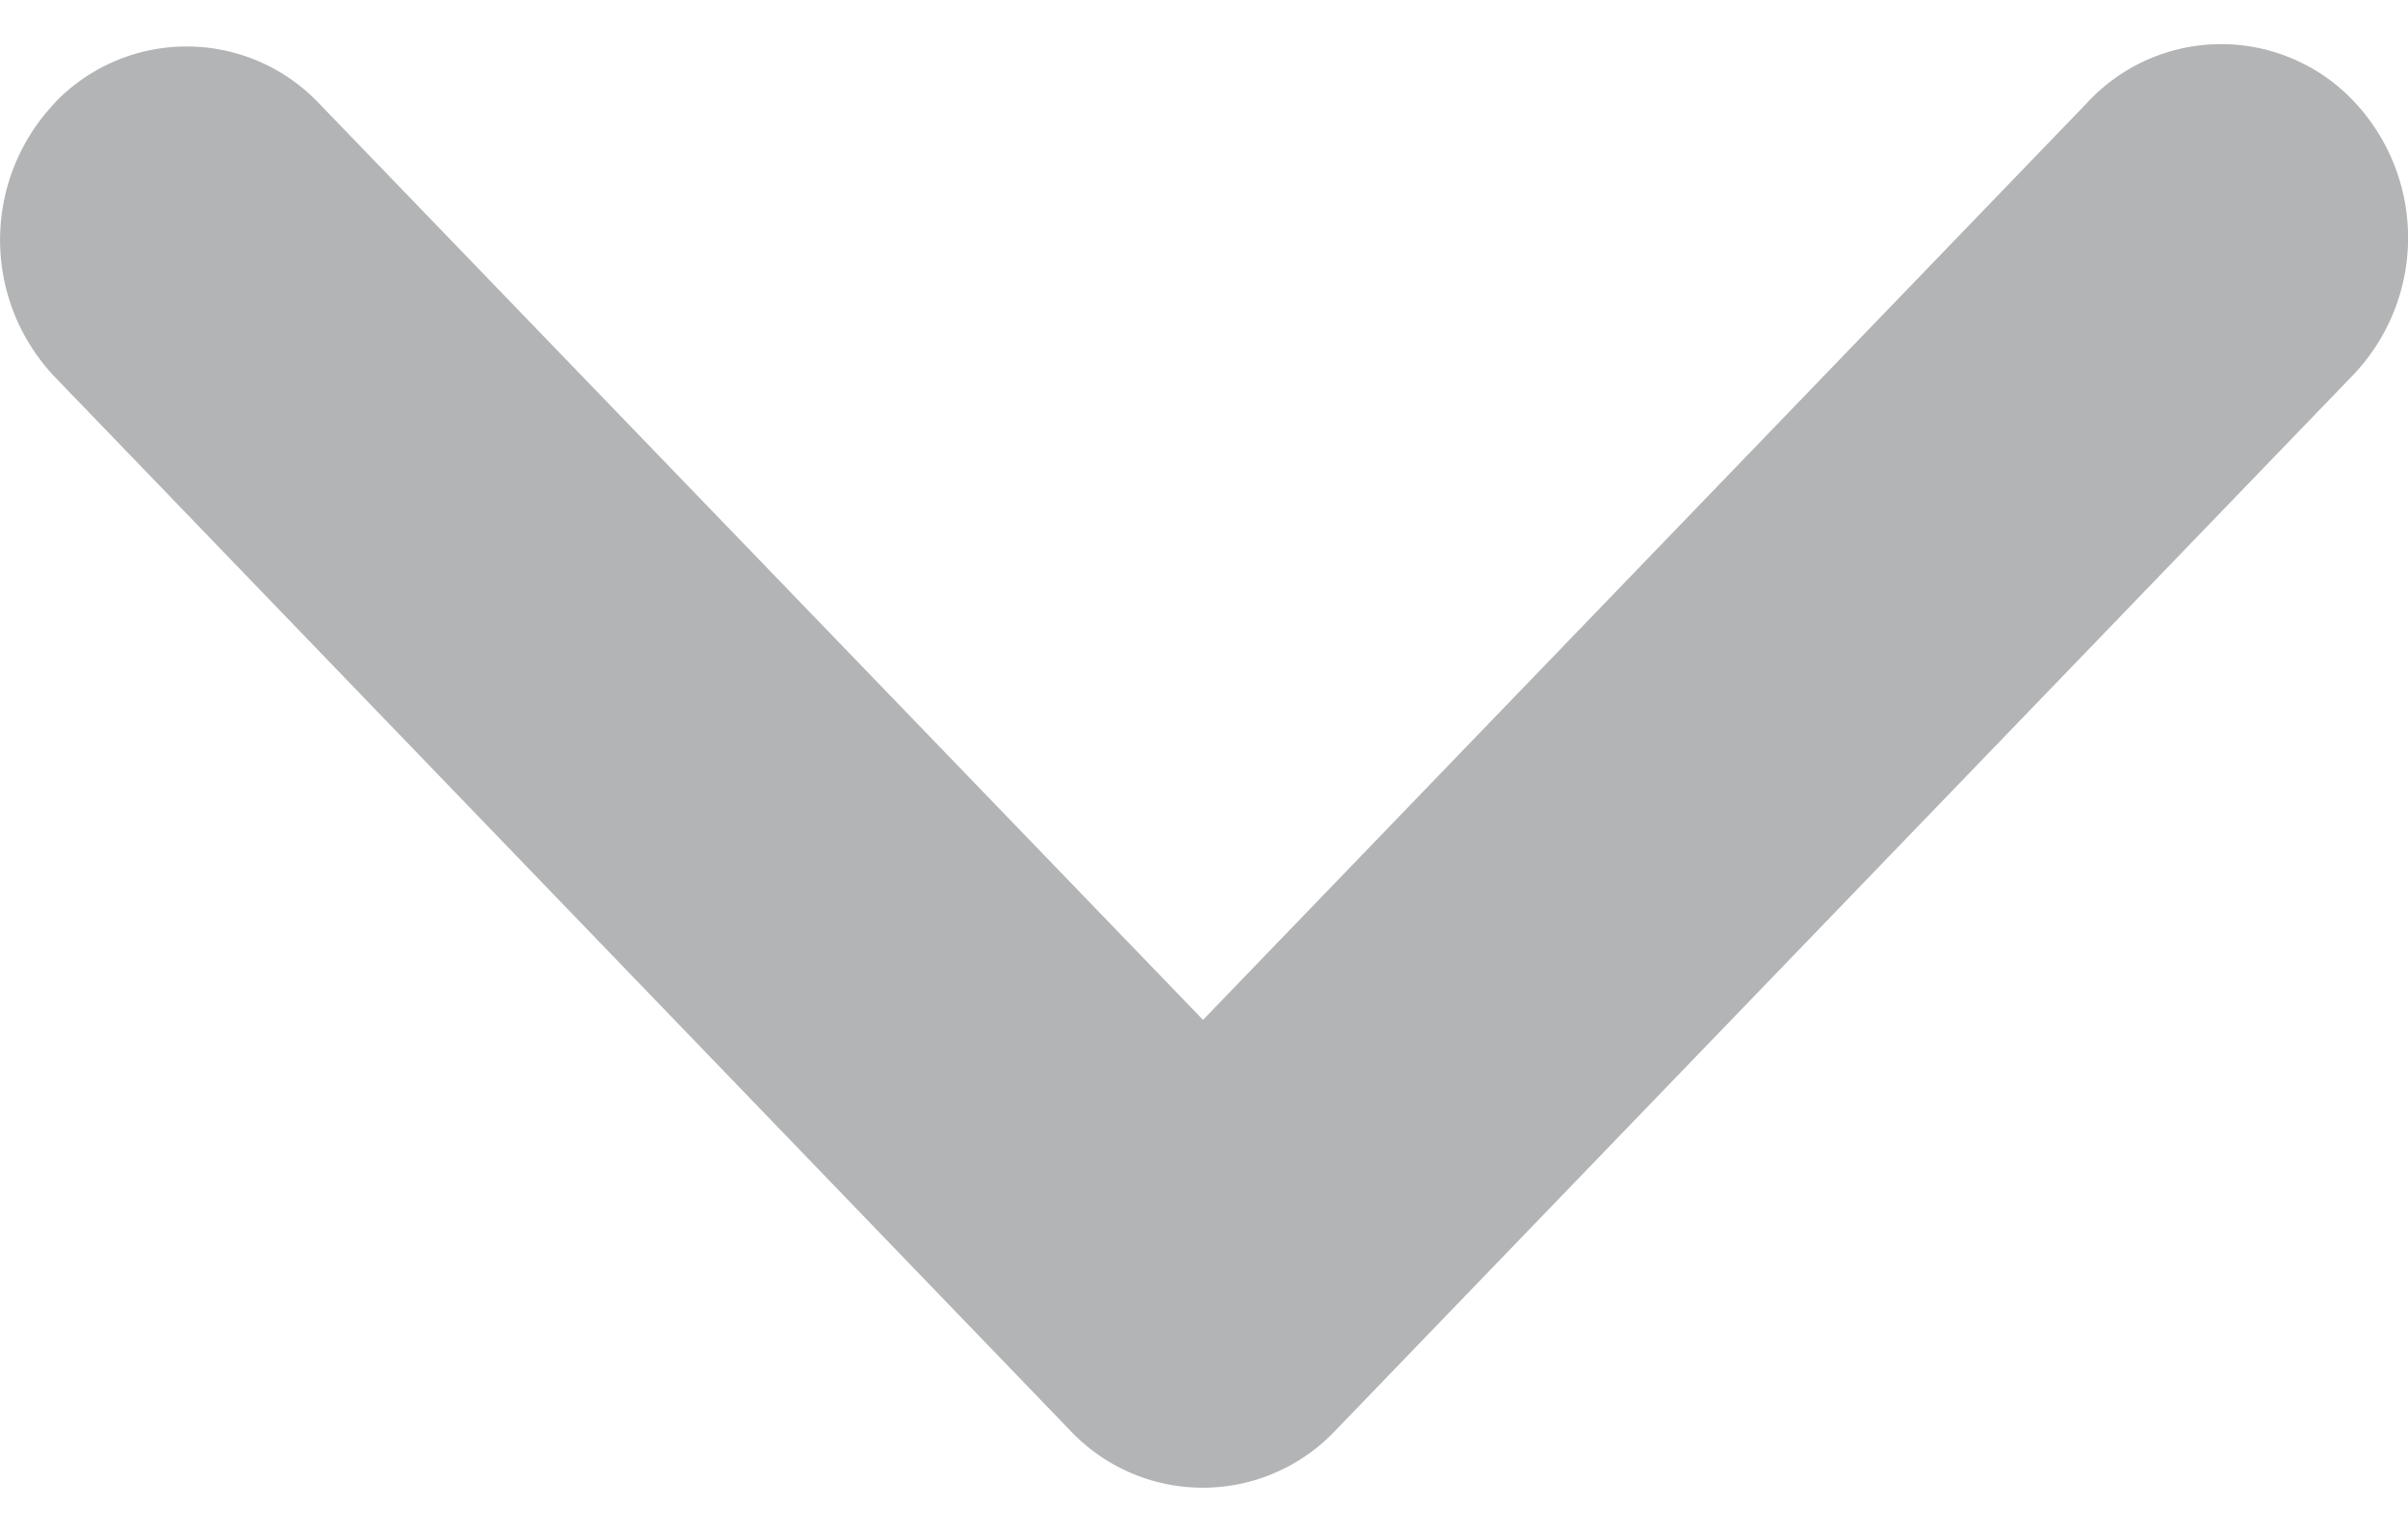 <svg width="11" height="7" fill="rgba(64,68,71,0.4)" xmlns="http://www.w3.org/2000/svg" xmlns:xlink="http://www.w3.org/1999/xlink" xmlns:svgjs="http://svgjs.com/svgjs" viewBox="0 0.202 11 6.596"><svg xmlns="http://www.w3.org/2000/svg" width="11" height="7" viewBox="1.995 2.002 10.002 5.998"><path paint-order="stroke fill markers" fill-rule="evenodd" d="M2.223 2.246a.826.826 0 0 0 0 1.139l4.219 4.379a.757.757 0 0 0 1.098 0l4.22-4.378a.826.826 0 0 0 .02-1.138.758.758 0 0 0-1.118 0l-3.67 3.808L3.32 2.248a.758.758 0 0 0-1.098-.002z"/></svg></svg>